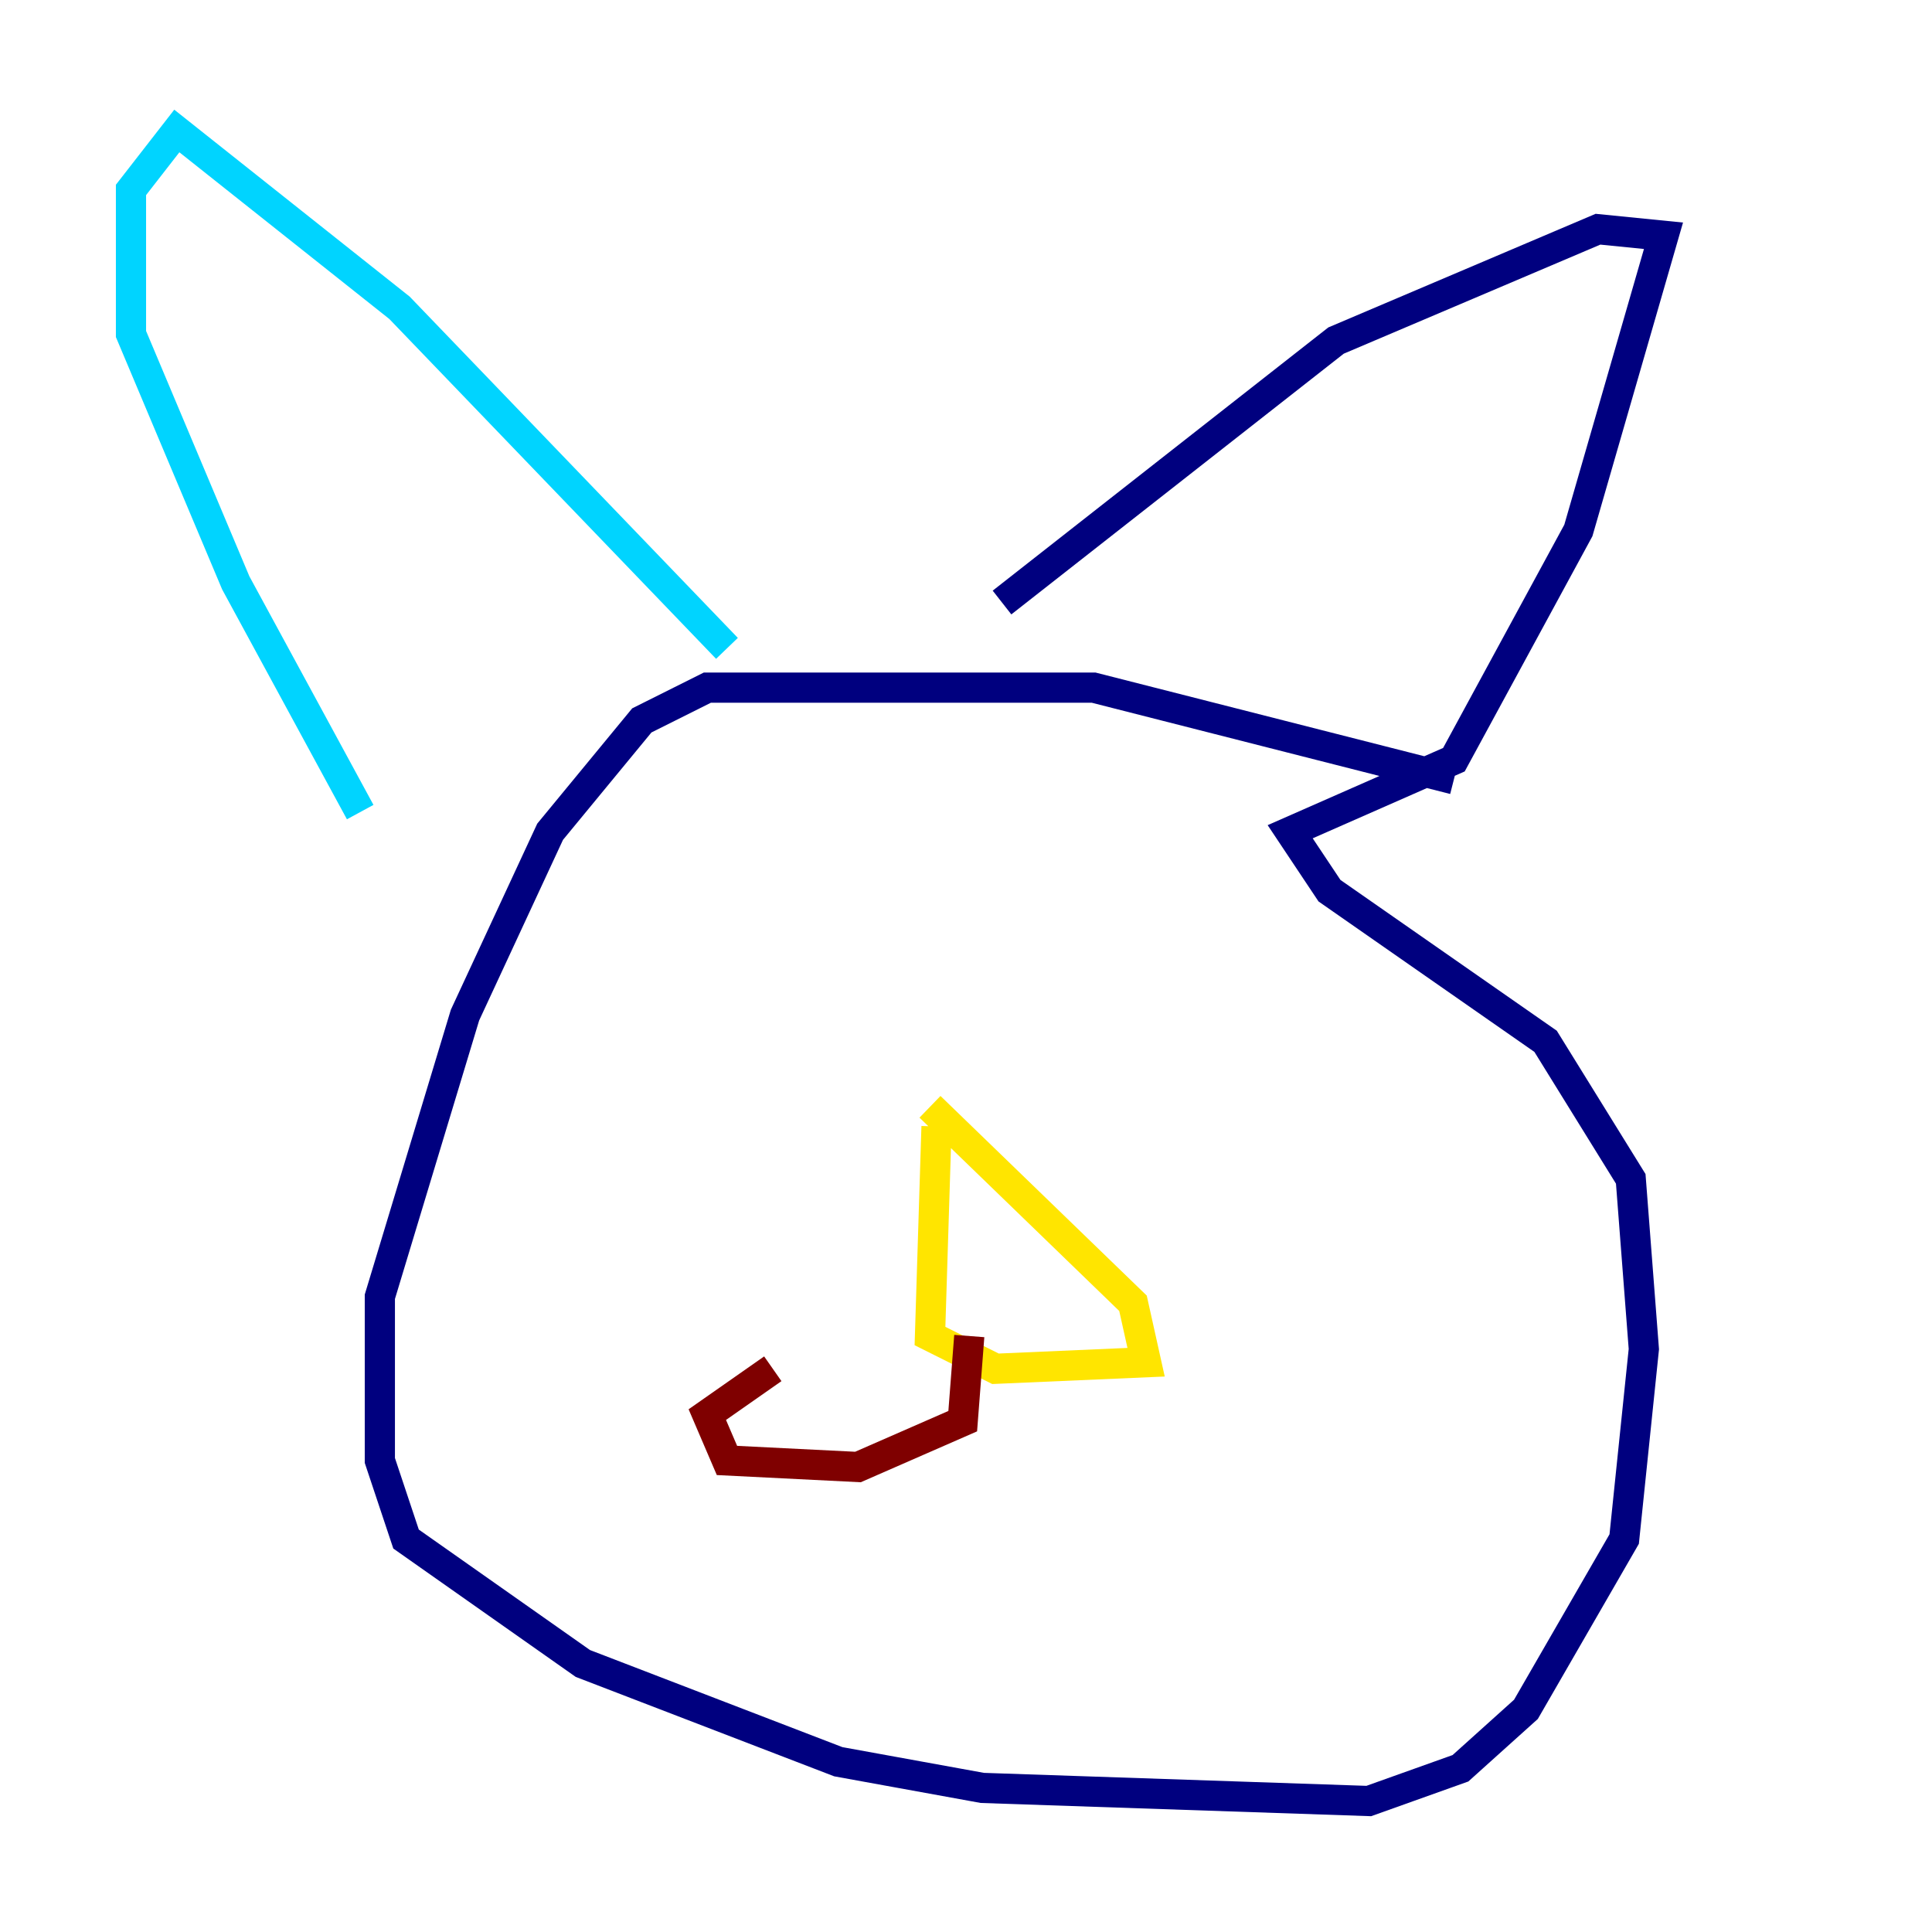 <?xml version="1.0" encoding="utf-8" ?>
<svg baseProfile="tiny" height="128" version="1.2" viewBox="0,0,128,128" width="128" xmlns="http://www.w3.org/2000/svg" xmlns:ev="http://www.w3.org/2001/xml-events" xmlns:xlink="http://www.w3.org/1999/xlink"><defs /><polyline fill="none" points="96.325,51.634 72.461,45.559 46.861,45.559 42.522,47.729 36.447,55.105 30.807,67.254 25.166,85.912 25.166,96.759 26.902,101.966 38.617,110.21 55.539,116.719 65.085,118.454 90.685,119.322 96.759,117.153 101.098,113.248 107.607,101.966 108.909,89.383 108.041,78.102 102.4,68.99 88.081,59.01 85.478,55.105 96.325,50.332 104.57,35.146 110.21,15.62 105.871,15.186 88.515,22.563 66.386,39.919" stroke="#00007f" stroke-width="2" /><polyline fill="none" points="48.163,42.956 26.468,20.393 11.715,8.678 8.678,12.583 8.678,22.129 15.62,38.617 23.864,53.803" stroke="#00d4ff" stroke-width="2" /><polyline fill="none" points="62.047,74.63 61.614,88.515 65.953,90.685 75.932,90.251 75.064,86.346 61.614,73.329" stroke="#ffe500" stroke-width="2" /><polyline fill="none" points="64.217,88.515 63.783,94.156 56.841,97.193 48.163,96.759 46.861,93.722 51.2,90.685" stroke="#7f0000" stroke-width="2" /></svg>